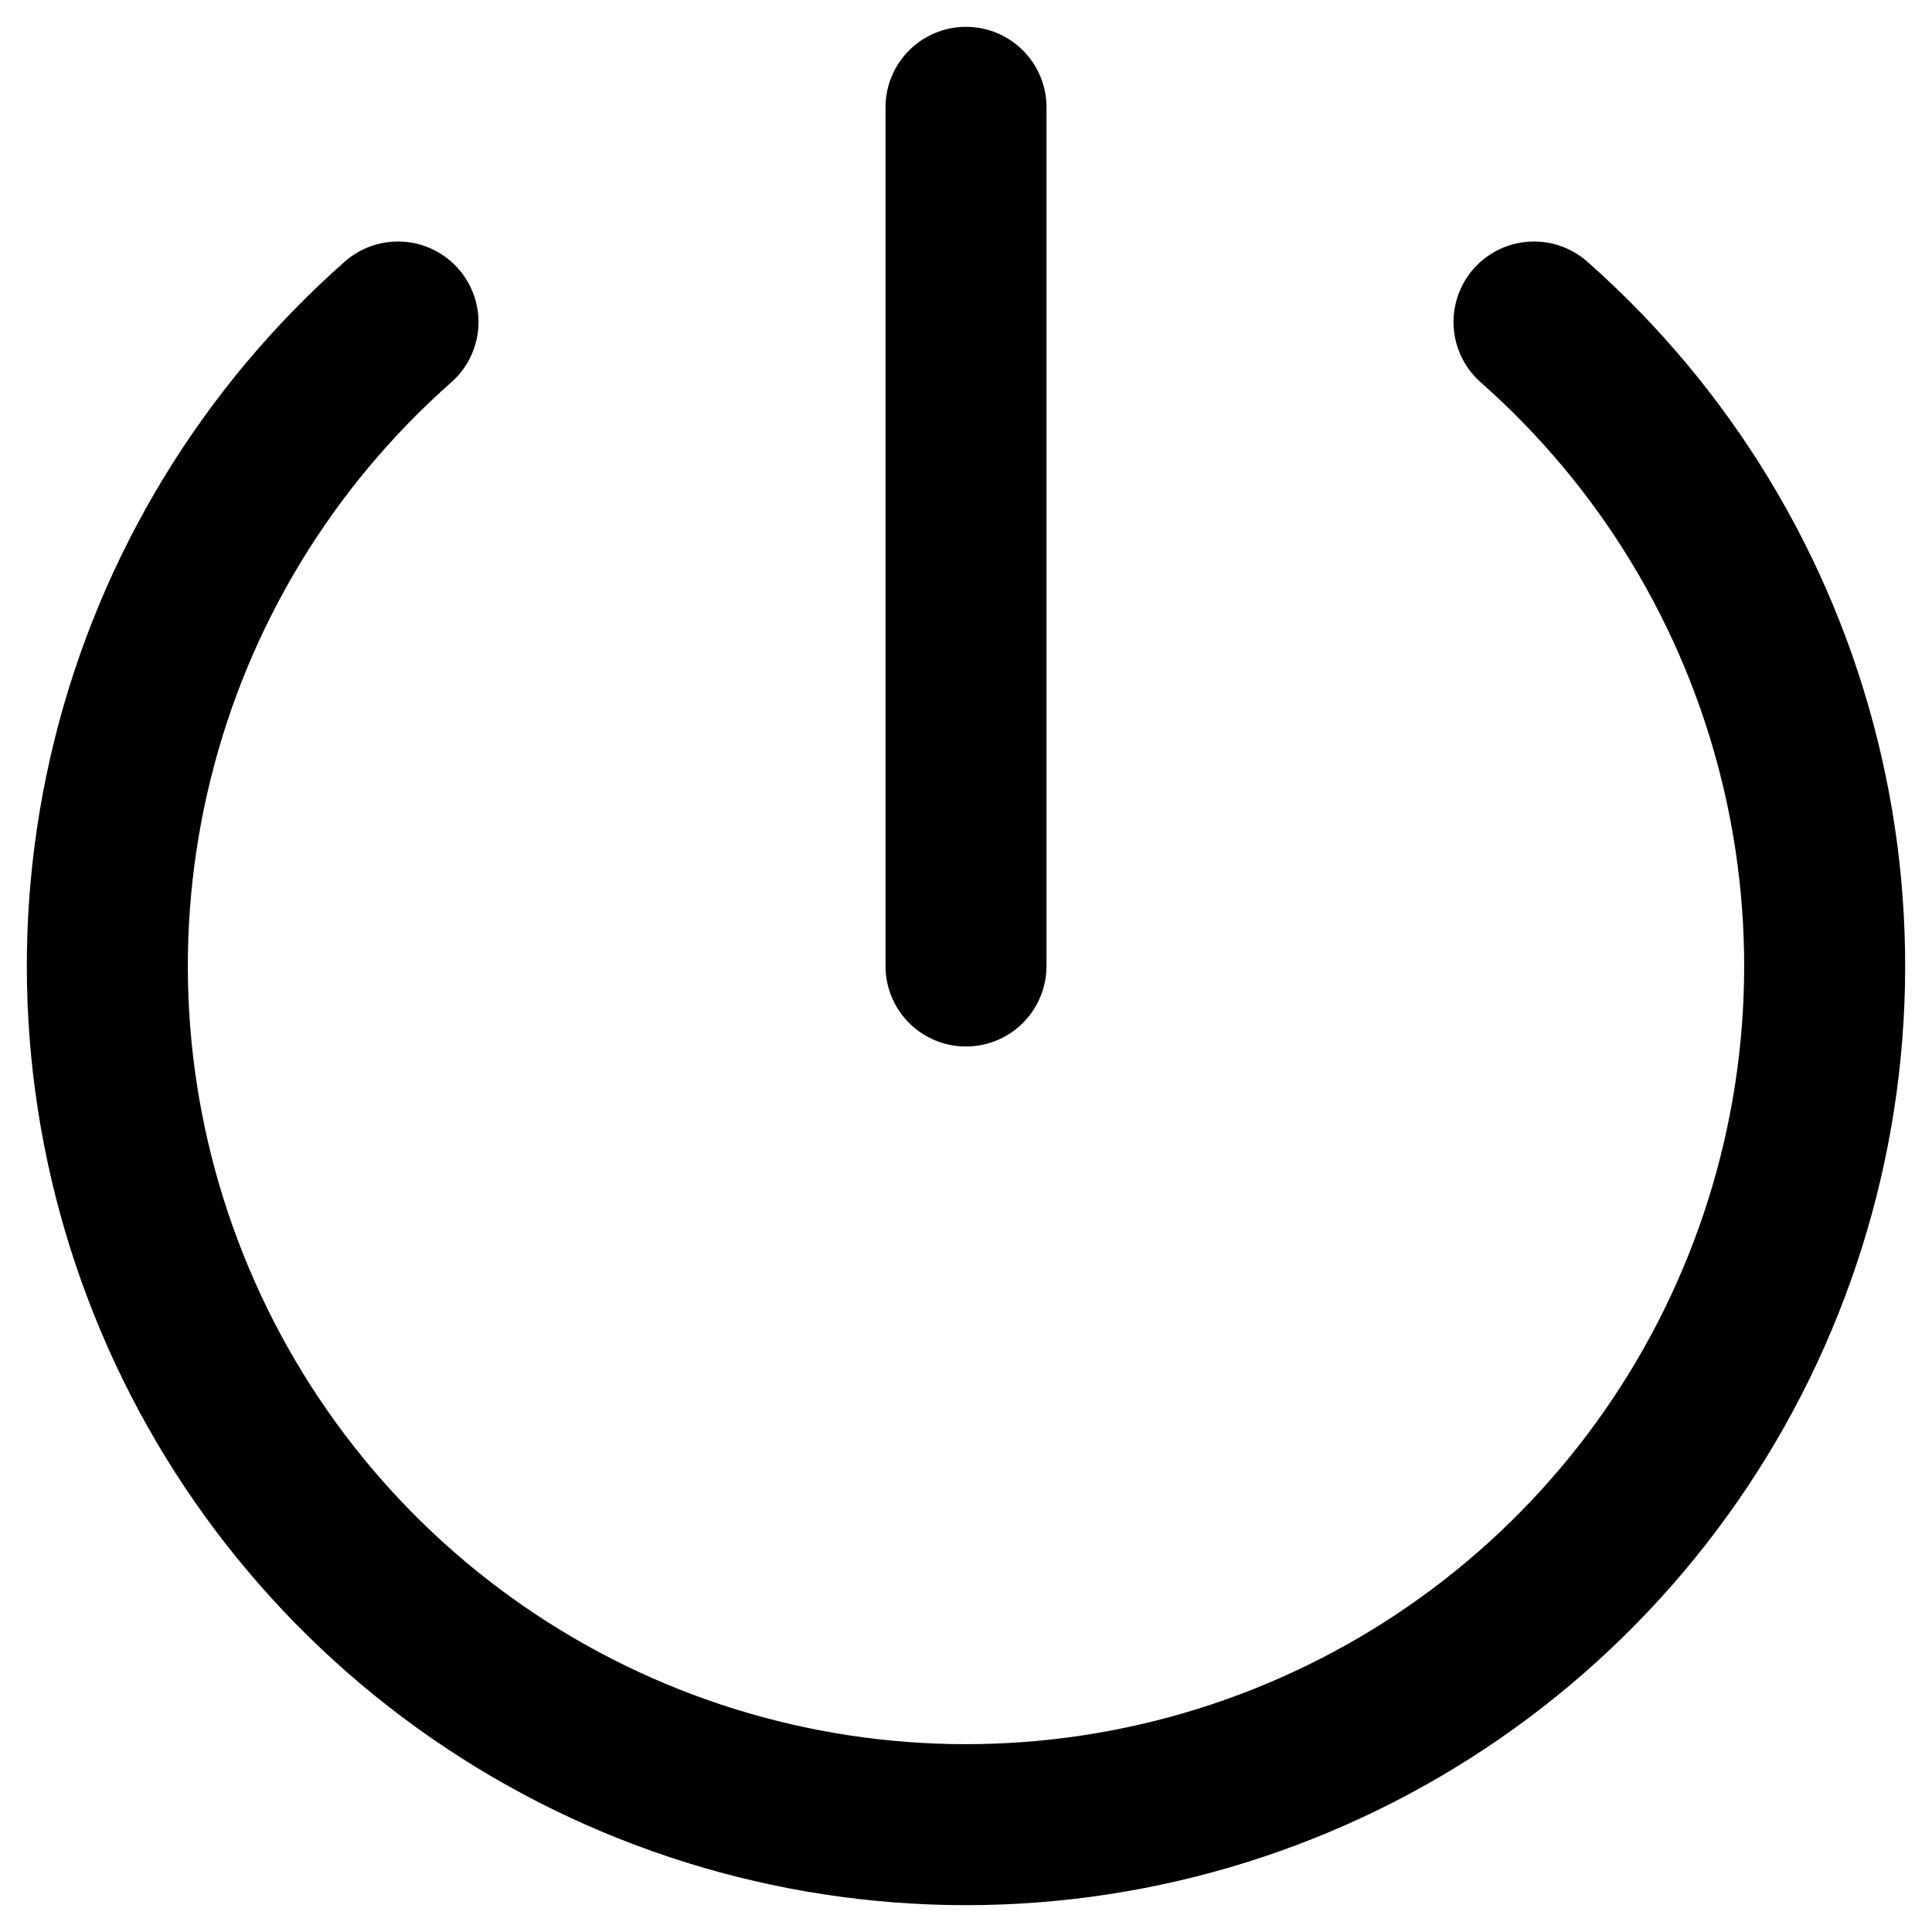 <svg width="18" height="18" viewBox="0 0 18 18" fill="none" xmlns="http://www.w3.org/2000/svg">
<path d="M14.292 3C15.51 4.075 16.373 5.495 16.764 7.072C17.156 8.649 17.058 10.308 16.483 11.828C15.909 13.348 14.885 14.657 13.548 15.581C12.211 16.505 10.625 17 9 17C7.375 17 5.789 16.505 4.452 15.581C3.115 14.657 2.091 13.348 1.517 11.828C0.942 10.308 0.844 8.649 1.236 7.072C1.627 5.495 2.49 4.075 3.708 3M9 1V9" stroke="currentColor" stroke-width="1.5" stroke-linecap="round" stroke-linejoin="round"/>
</svg>
